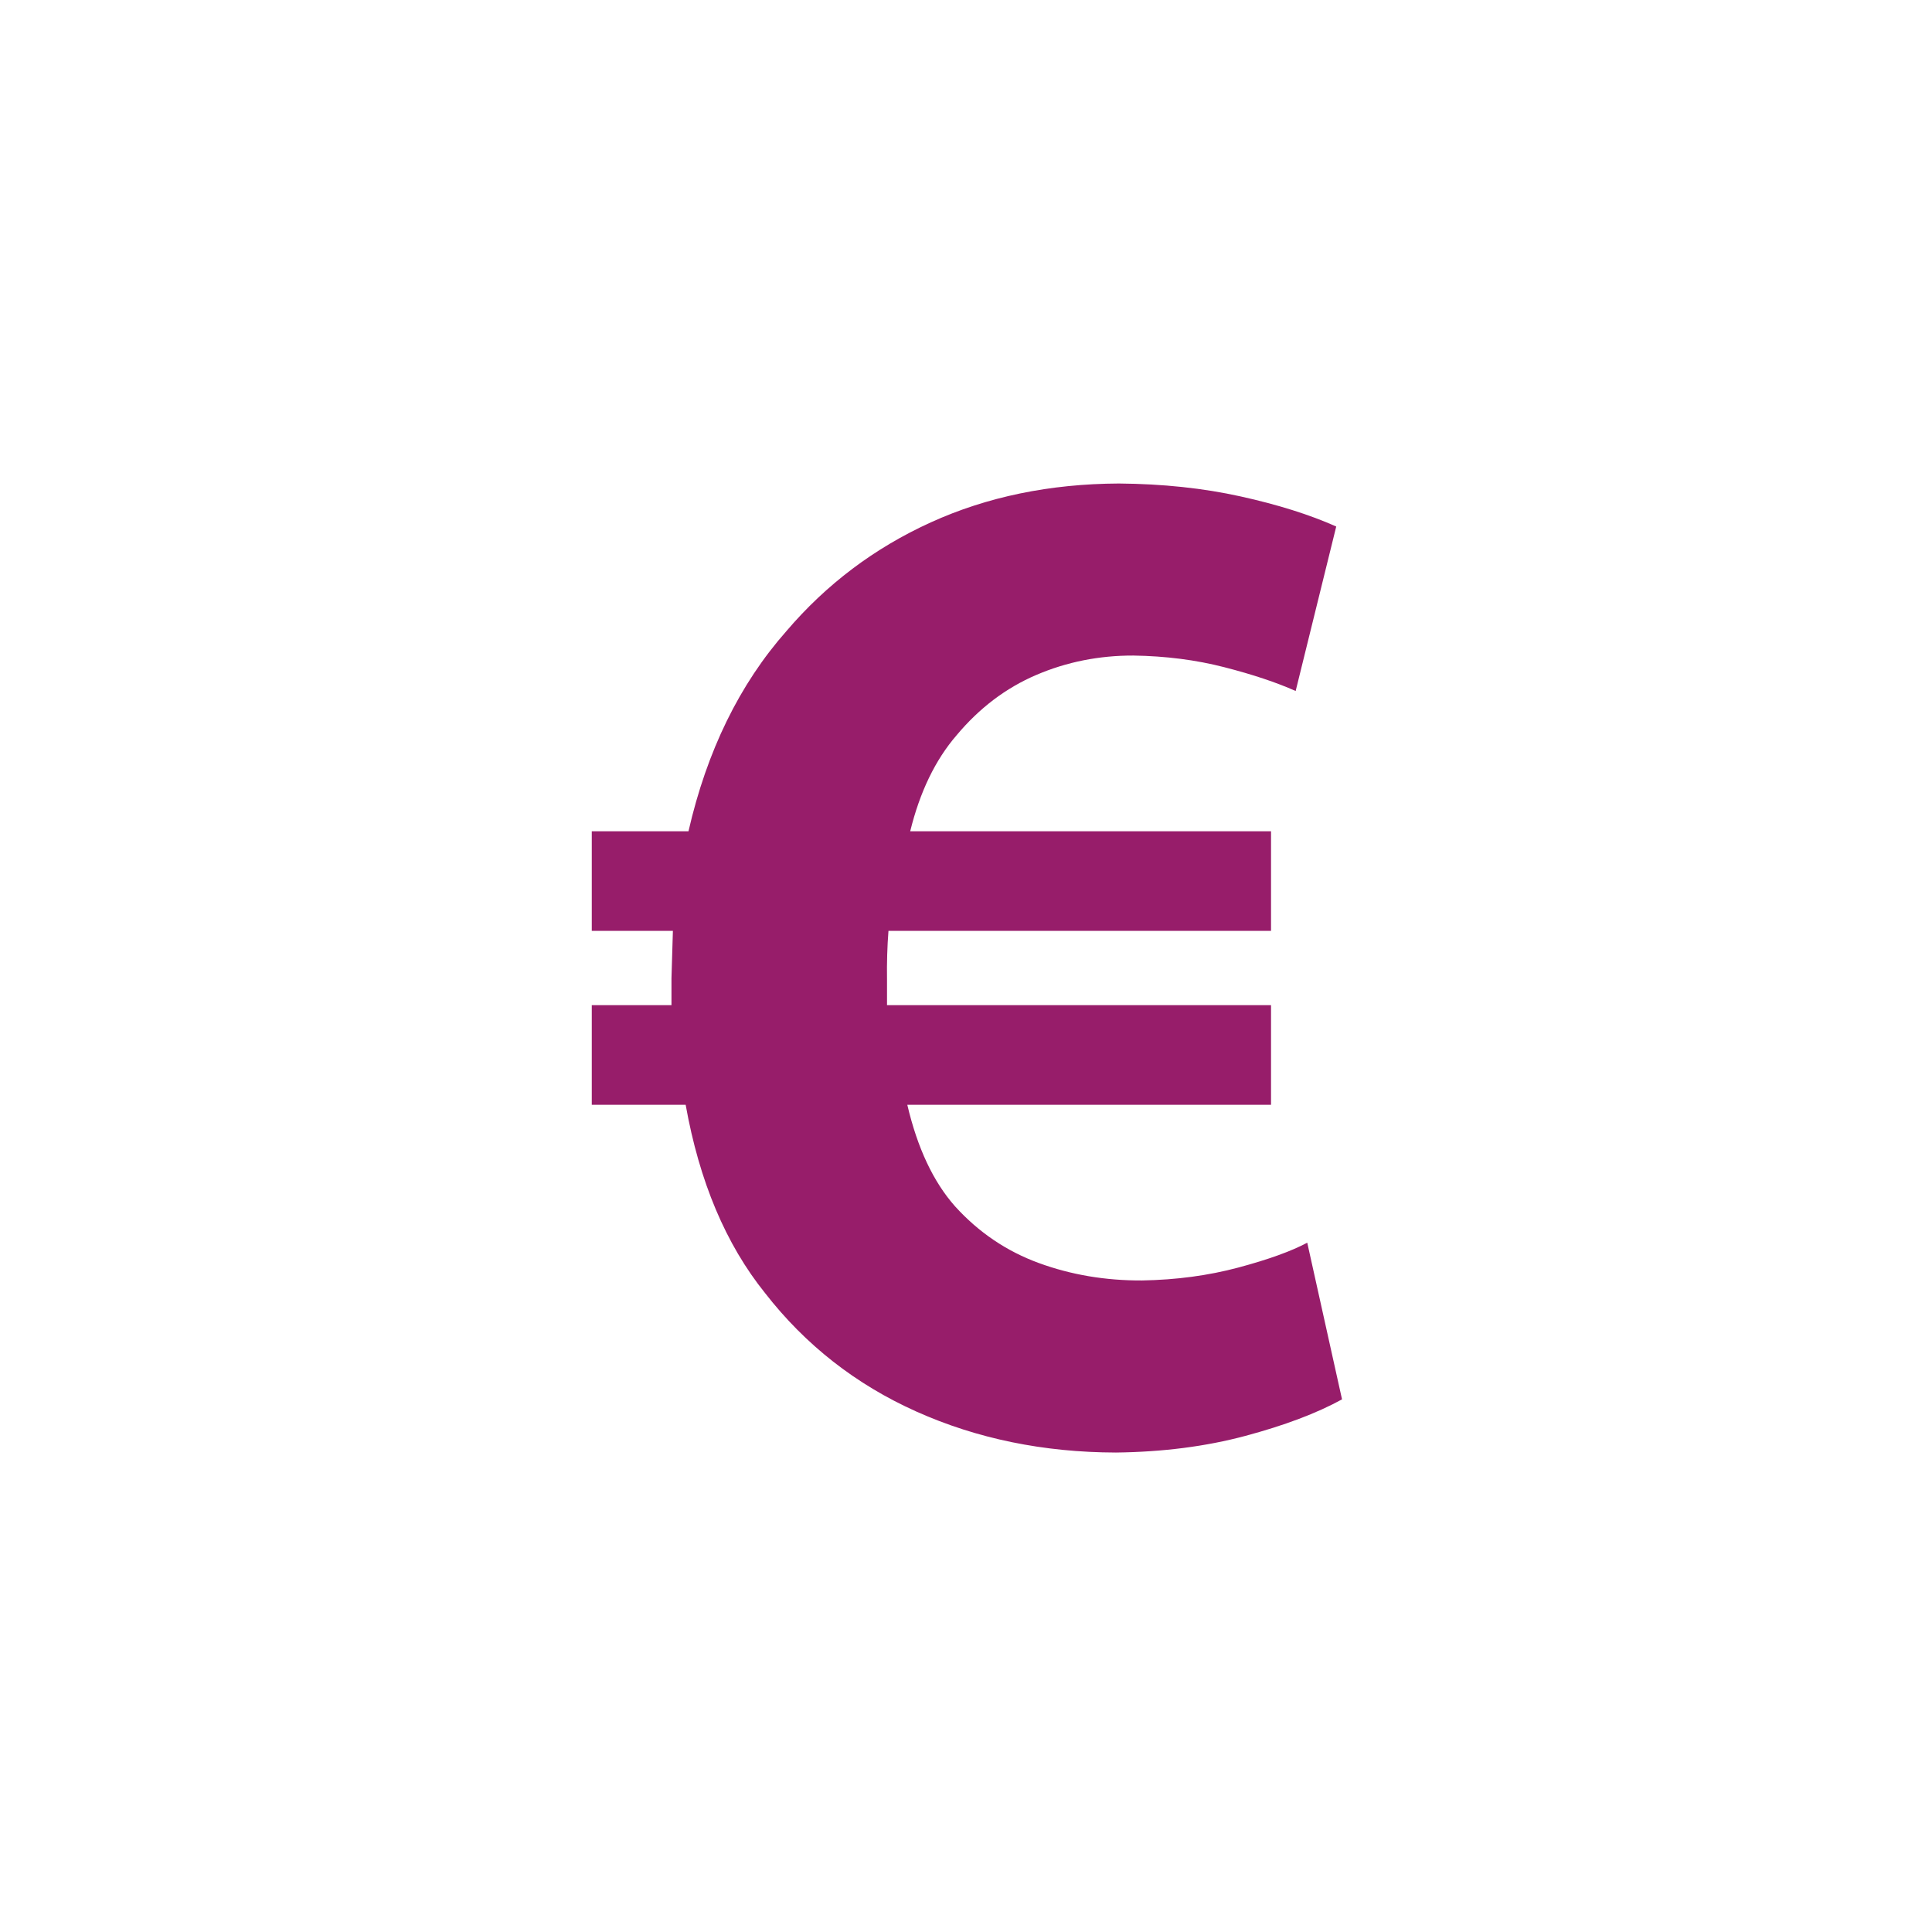﻿<?xml version="1.0" encoding="utf-8"?>
<!DOCTYPE svg PUBLIC "-//W3C//DTD SVG 1.1//EN" "http://www.w3.org/Graphics/SVG/1.1/DTD/svg11.dtd">
<svg xmlns="http://www.w3.org/2000/svg" xmlns:xlink="http://www.w3.org/1999/xlink" version="1.1" baseProfile="full" width="76" height="76" viewBox="0 0 76.00 76.00" enable-background="new 0 0 76.00 76.00" xml:space="preserve">
	<path fill="#971D6A" fill-opacity="1" stroke-width="0.2" stroke-linejoin="round" d="M 51.424,48.885C 50.793,49.221 49.888,49.548 48.709,49.863C 47.53,50.178 46.269,50.347 44.925,50.37C 43.486,50.377 42.132,50.148 40.864,49.684C 39.596,49.22 38.498,48.478 37.572,47.457C 36.717,46.495 36.09,45.163 35.691,43.459L 49.999,43.459L 49.999,39.54L 34.893,39.54C 34.893,39.239 34.893,38.908 34.893,38.545C 34.883,37.872 34.902,37.23 34.95,36.618L 49.999,36.618L 49.999,32.7L 35.805,32.7C 36.185,31.151 36.793,29.892 37.629,28.924C 38.524,27.854 39.569,27.062 40.764,26.551C 41.959,26.039 43.232,25.785 44.583,25.788C 45.854,25.807 47.046,25.959 48.16,26.246C 49.274,26.532 50.21,26.844 50.968,27.182L 52.564,20.712C 51.523,20.247 50.269,19.852 48.802,19.528C 47.334,19.203 45.738,19.034 44.013,19.02C 41.294,19.033 38.828,19.543 36.613,20.55C 34.399,21.557 32.505,22.984 30.932,24.83C 29.091,26.916 27.808,29.539 27.083,32.7L 23.279,32.7L 23.279,36.618L 26.47,36.618C 26.451,37.24 26.433,37.862 26.414,38.483C 26.414,38.867 26.414,39.219 26.414,39.54L 23.279,39.54L 23.279,43.459L 26.972,43.459C 27.511,46.479 28.552,48.948 30.095,50.865C 31.684,52.908 33.67,54.463 36.052,55.529C 38.435,56.595 41.05,57.132 43.899,57.139C 45.745,57.117 47.441,56.899 48.987,56.485C 50.533,56.071 51.801,55.592 52.792,55.047L 51.424,48.885 Z "/>
</svg>
